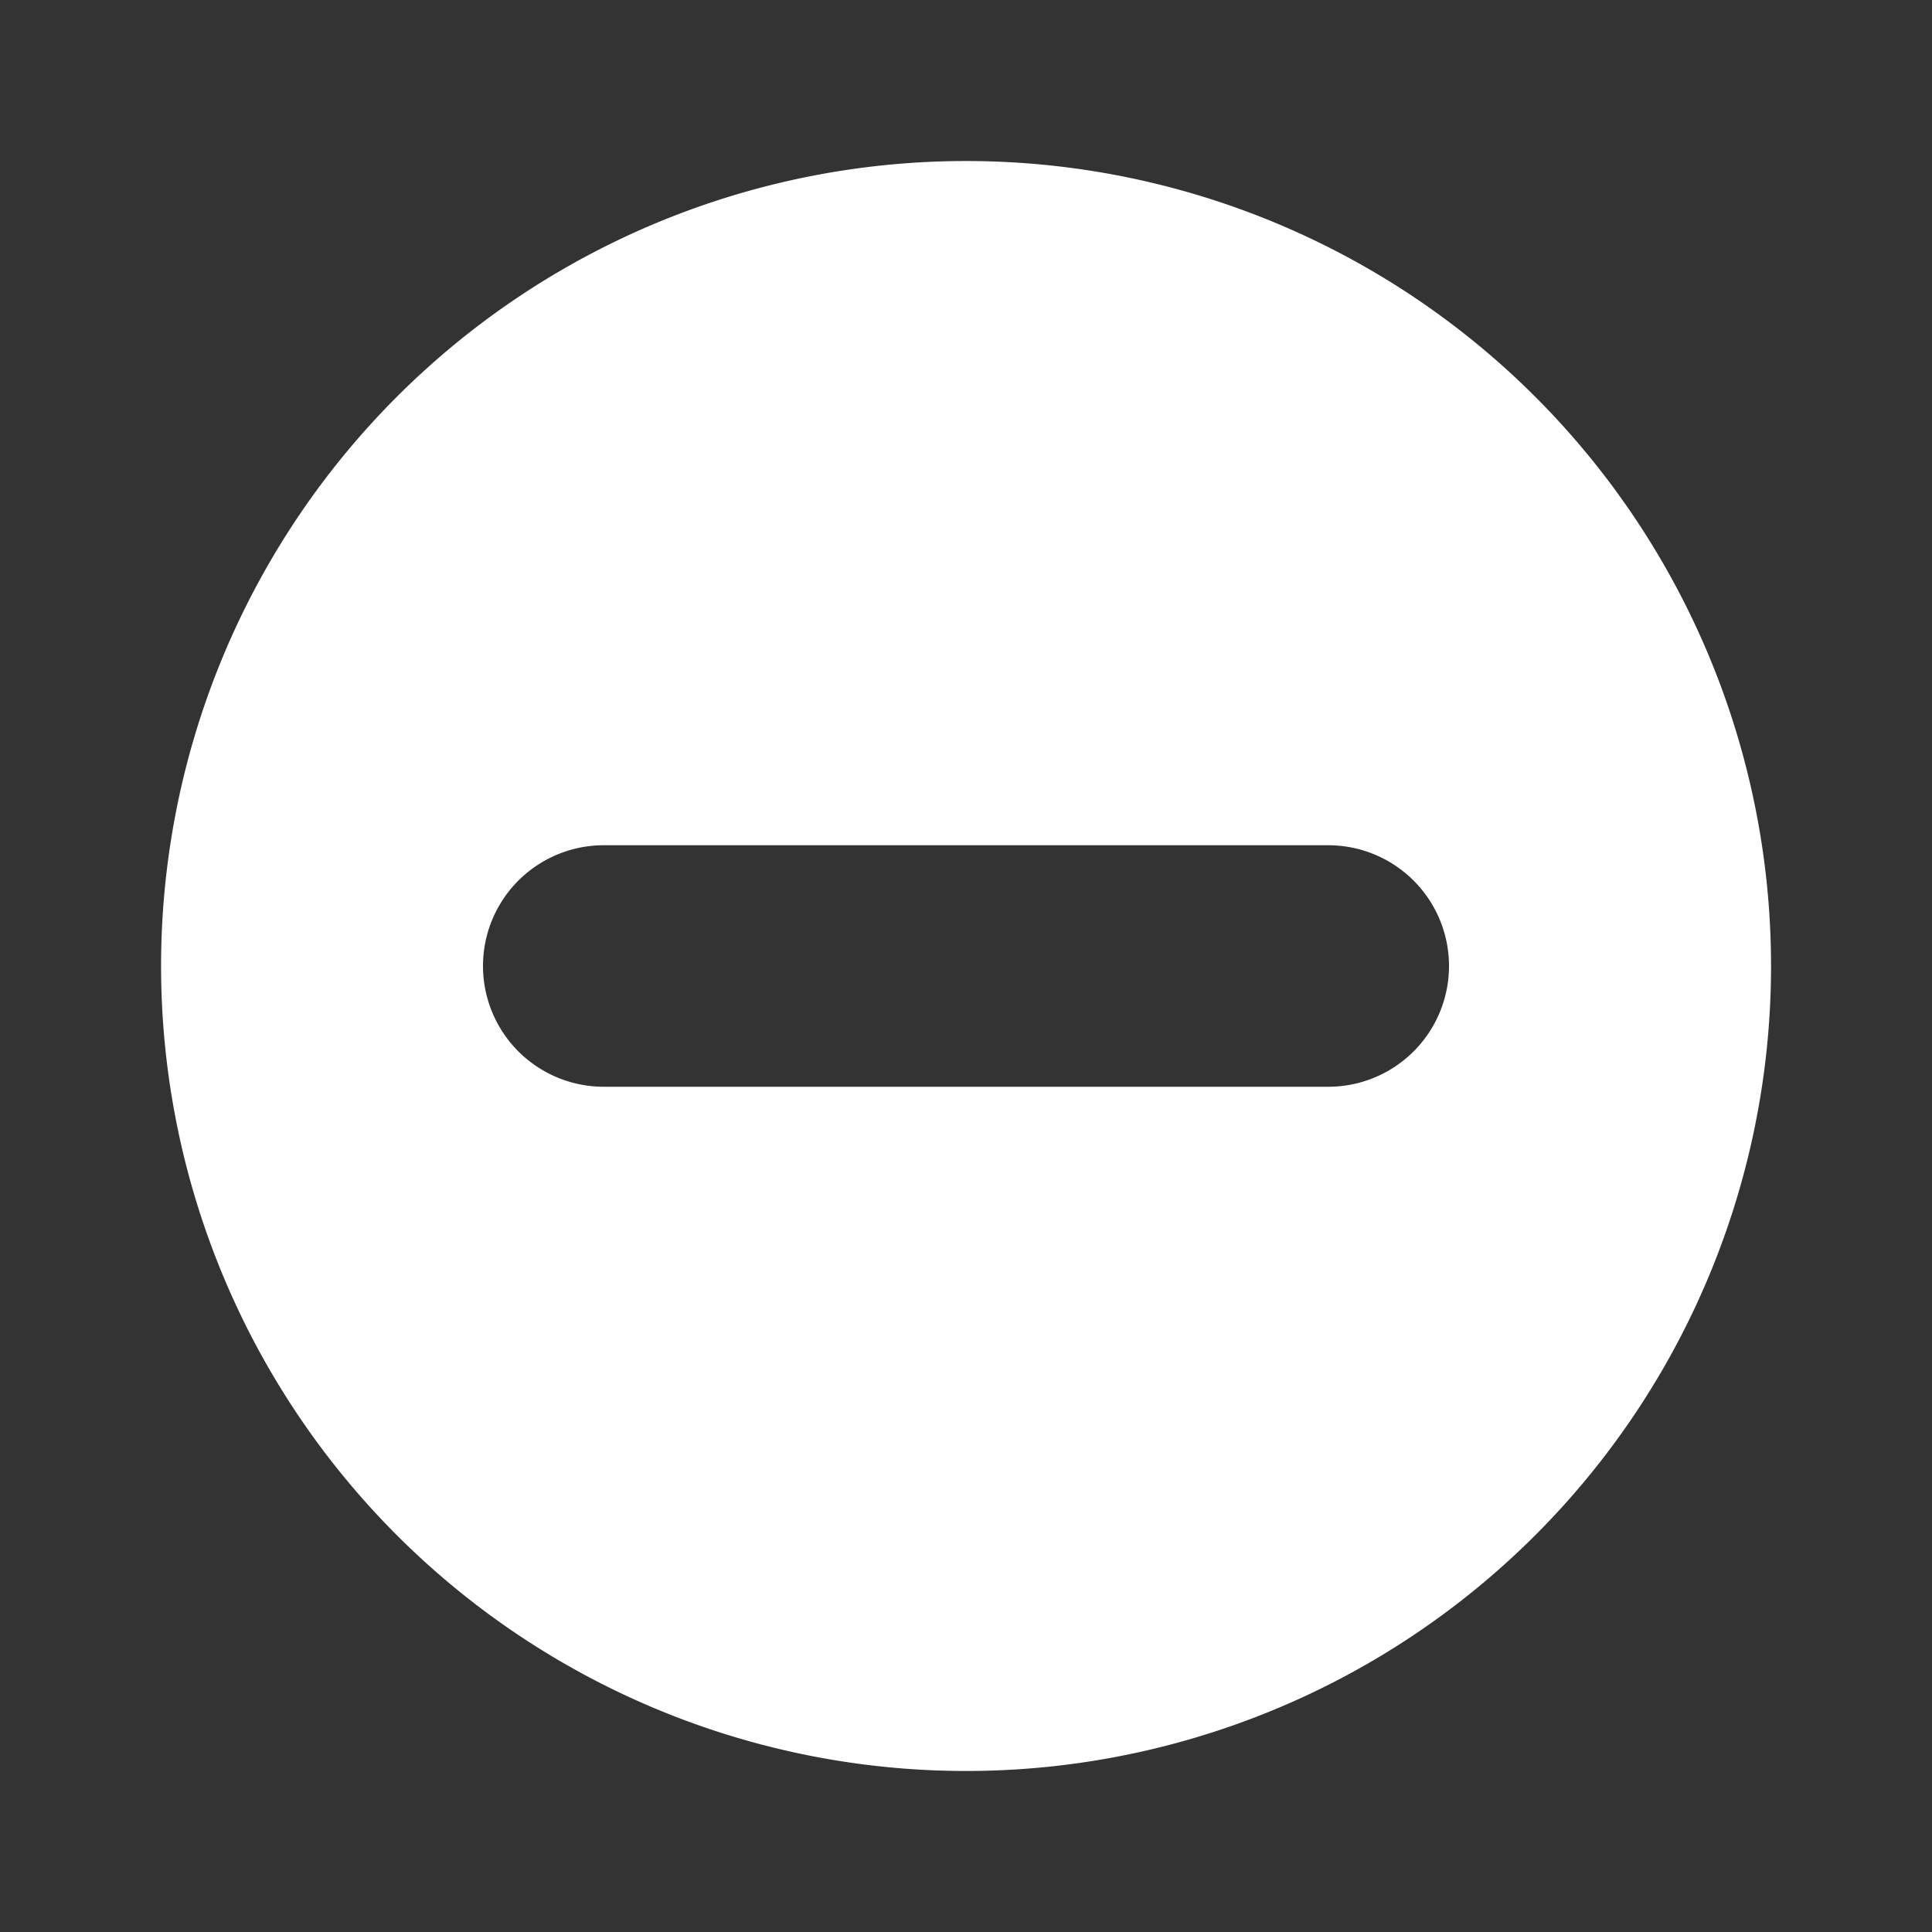 <svg id="Icon-minus-v02" xmlns="http://www.w3.org/2000/svg" width="32" height="32" viewBox="0 0 32 32">
  <rect x="0" y="0" width="32" height="32" fill="#333333" stroke="none"/>
  <path id="Trazado_4422" data-name="Trazado 4422" d="M33.333,20A13.333,13.333,0,1,0,46.667,33.333,13.333,13.333,0,0,0,33.333,20m6,15.333h-12a2,2,0,1,1,0-4h12a2,2,0,1,1,0,4" transform="translate(-17.333 -17.333)" fill="#fff"/>
  <rect id="Rectángulo_11088" data-name="Rectángulo 11088" width="32" height="32" fill="none"/>
</svg>
